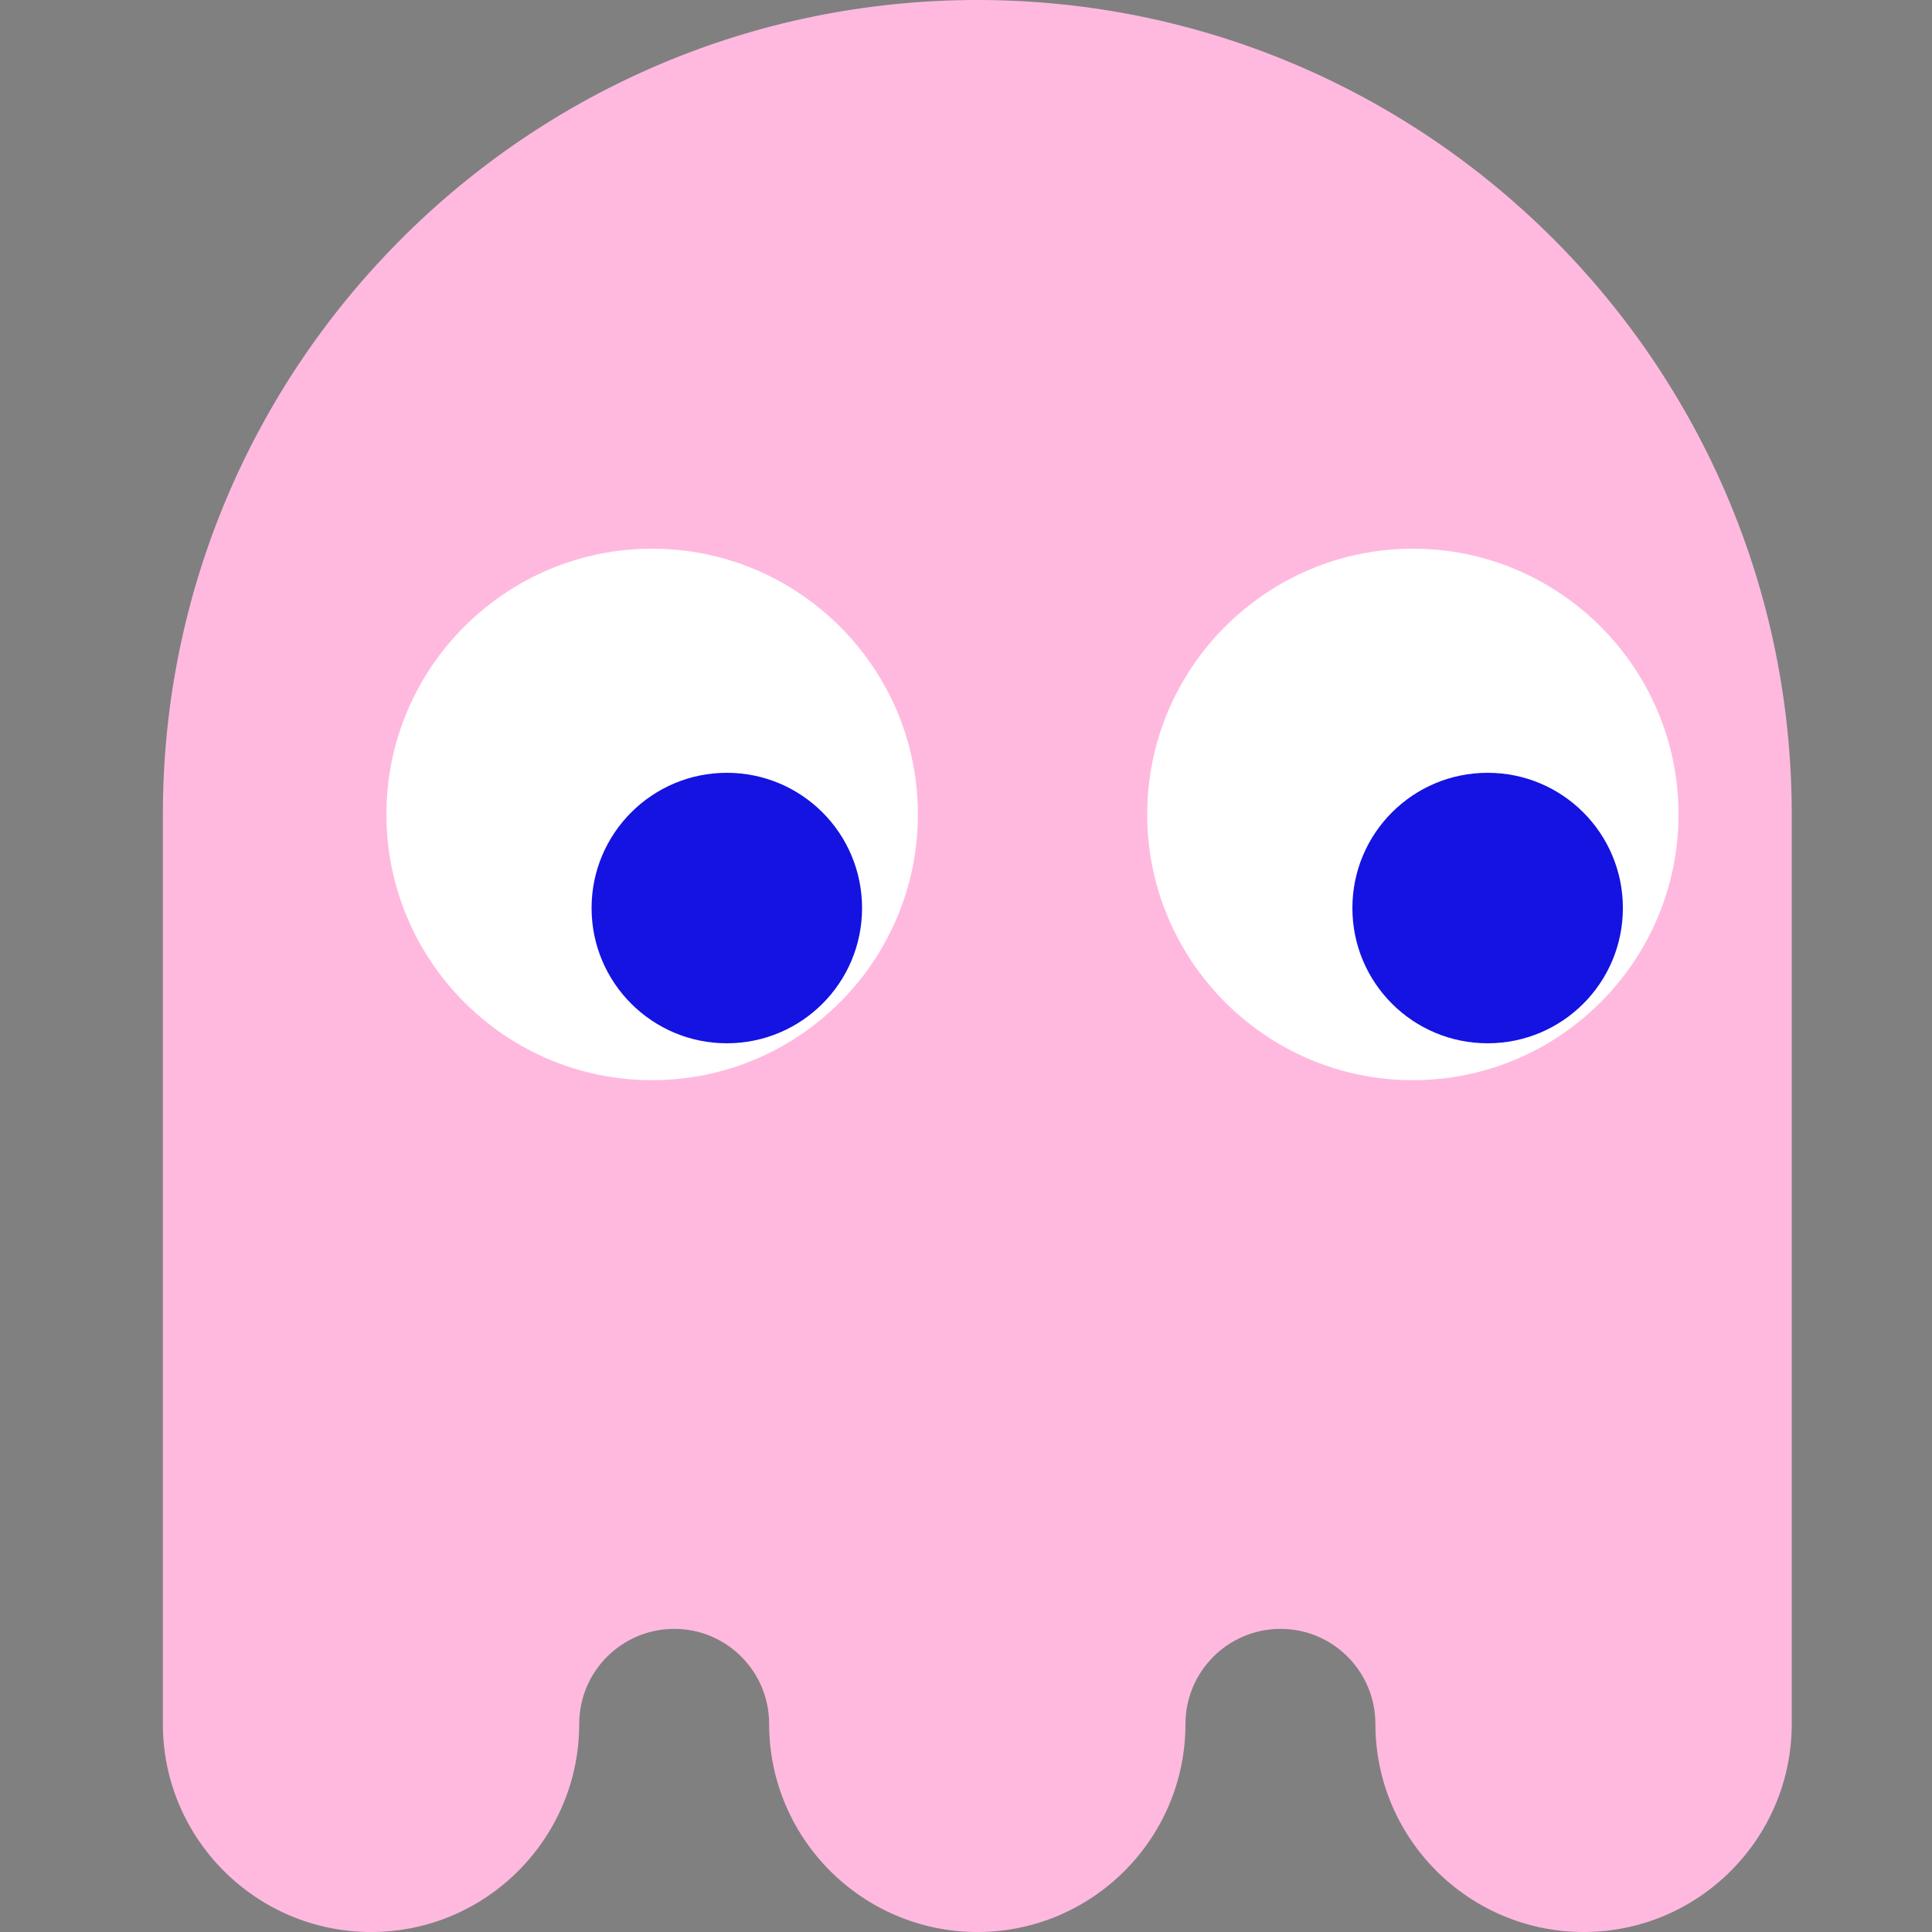 <svg width="40" height="40" viewBox="0 0 10 10" fill="none" xmlns="http://www.w3.org/2000/svg">
    <rect x="0" y="0" width="10" height="10" fill="#808080" stroke="none"/>
    <path d="M8.197 10C7.603 10 7.119 9.517 7.119 8.923C7.119 8.651 6.899 8.431 6.628 8.431C6.357 8.431 6.136 8.651 6.136 8.923C6.136 9.517 5.653 10 5.059 10C4.465 10 3.981 9.517 3.981 8.923C3.981 8.651 3.761 8.431 3.49 8.431C3.219 8.431 2.998 8.651 2.998 8.923C2.998 9.517 2.515 10 1.921 10C1.326 10 0.843 9.517 0.843 8.923V4.215C0.843 1.89 2.731 0 5.059 0C7.384 0 9.274 1.888 9.274 4.215V8.923C9.274 9.517 8.791 10 8.197 10Z" fill="#FFB9DF"/>
    <path d="M7.313 5.591C6.555 5.591 5.938 4.974 5.938 4.215C5.938 3.457 6.555 2.84 7.313 2.84C8.071 2.84 8.688 3.457 8.688 4.215C8.688 4.974 8.071 5.591 7.313 5.591Z" fill="white"/>
    <path d="M7.7 5.4C8.087 5.4 8.4 5.087 8.4 4.7C8.4 4.313 8.087 4 7.7 4C7.313 4 7 4.313 7 4.7C7 5.087 7.313 5.4 7.7 5.4Z" fill="#1413E1"/>
    <path d="M3.375 5.591C2.617 5.591 2 4.974 2 4.215C2 3.457 2.617 2.84 3.375 2.84C4.134 2.84 4.751 3.457 4.751 4.215C4.751 4.974 4.134 5.591 3.375 5.591Z" fill="white"/>
    <path d="M3.762 5.4C4.149 5.4 4.462 5.087 4.462 4.7C4.462 4.313 4.149 4 3.762 4C3.376 4 3.062 4.313 3.062 4.7C3.062 5.087 3.376 5.4 3.762 5.4Z" fill="#1413E1"/>
</svg>